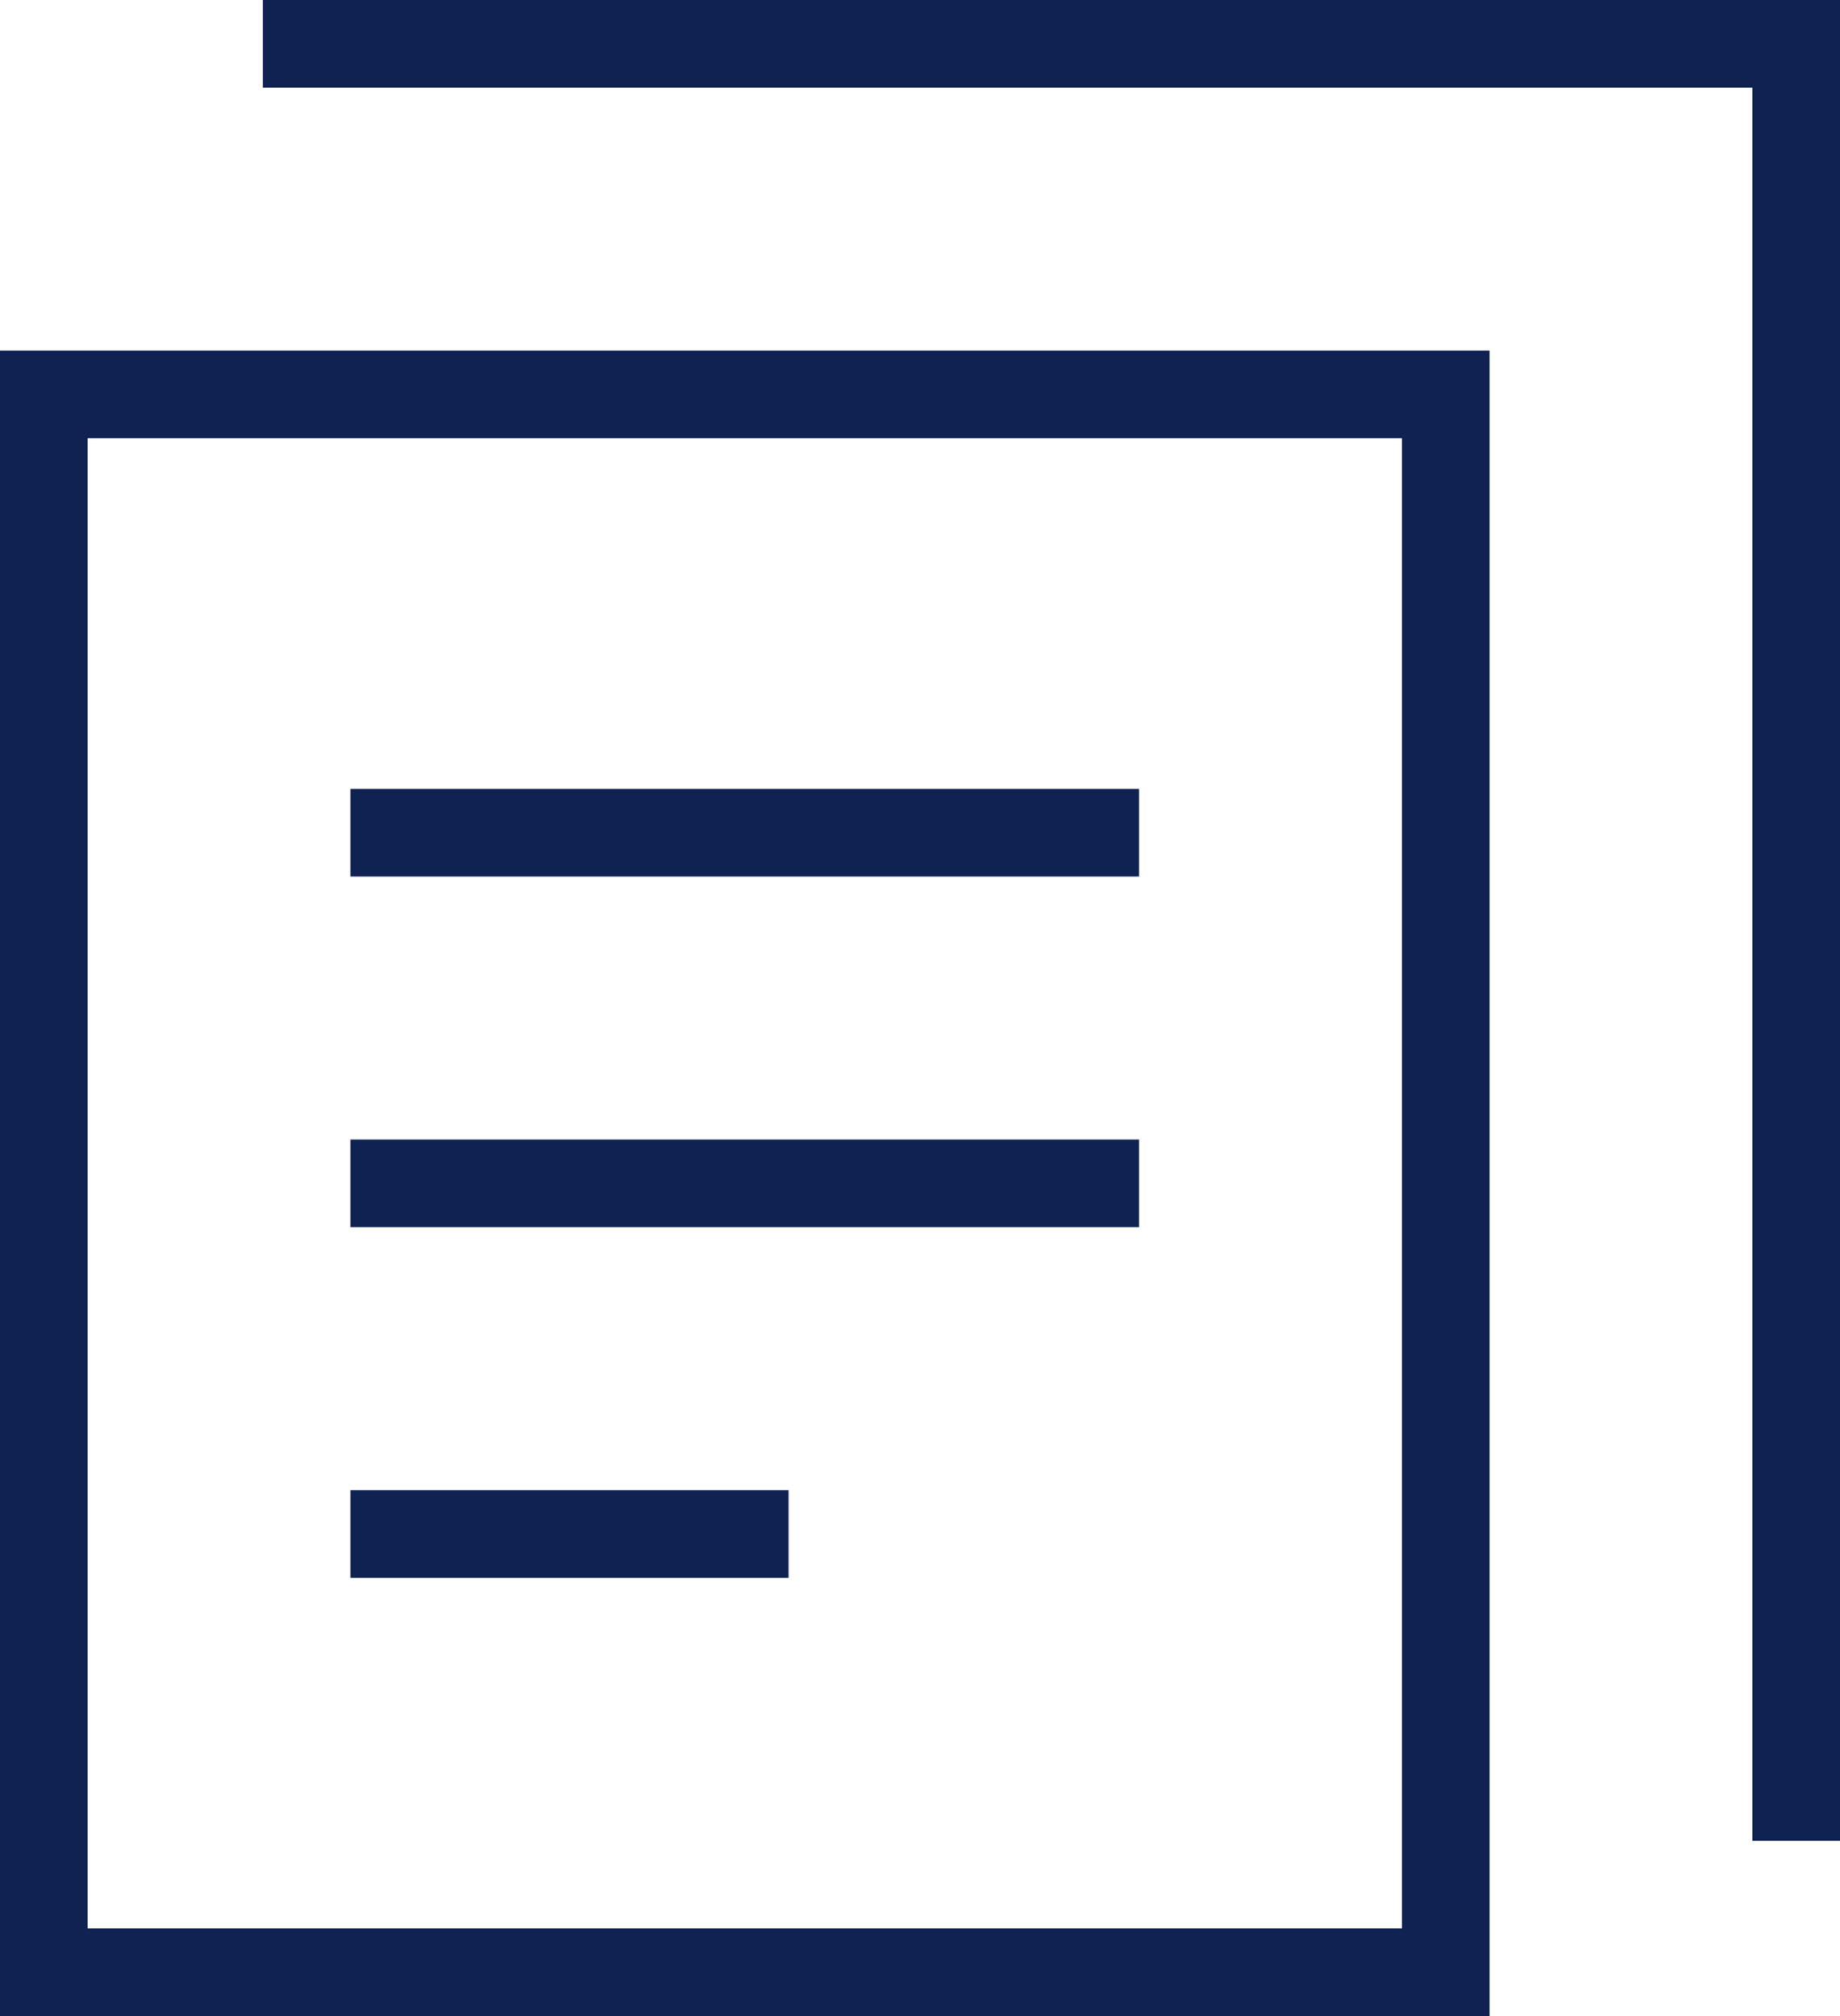 <svg width="21" height="23" viewBox="0 0 21 23" fill="none" xmlns="http://www.w3.org/2000/svg">
<g id="Group">
<path id="Vector" d="M16.5 4.5H0.5V22.5H16.5V4.5Z" stroke="#102252" stroke-miterlimit="10" stroke-linecap="square"/>
<path id="Vector_2" d="M3.5 0.5H20.5V20.5" stroke="#102252" stroke-miterlimit="10" stroke-linecap="square"/>
<path id="Vector_3" d="M4.5 9.5H12.5" stroke="#102252" stroke-miterlimit="10" stroke-linecap="square"/>
<path id="Vector_4" d="M4.5 13.5H12.5" stroke="#102252" stroke-miterlimit="10" stroke-linecap="square"/>
<path id="Vector_5" d="M4.5 17.5H8.5" stroke="#102252" stroke-miterlimit="10" stroke-linecap="square"/>
</g>
</svg>
